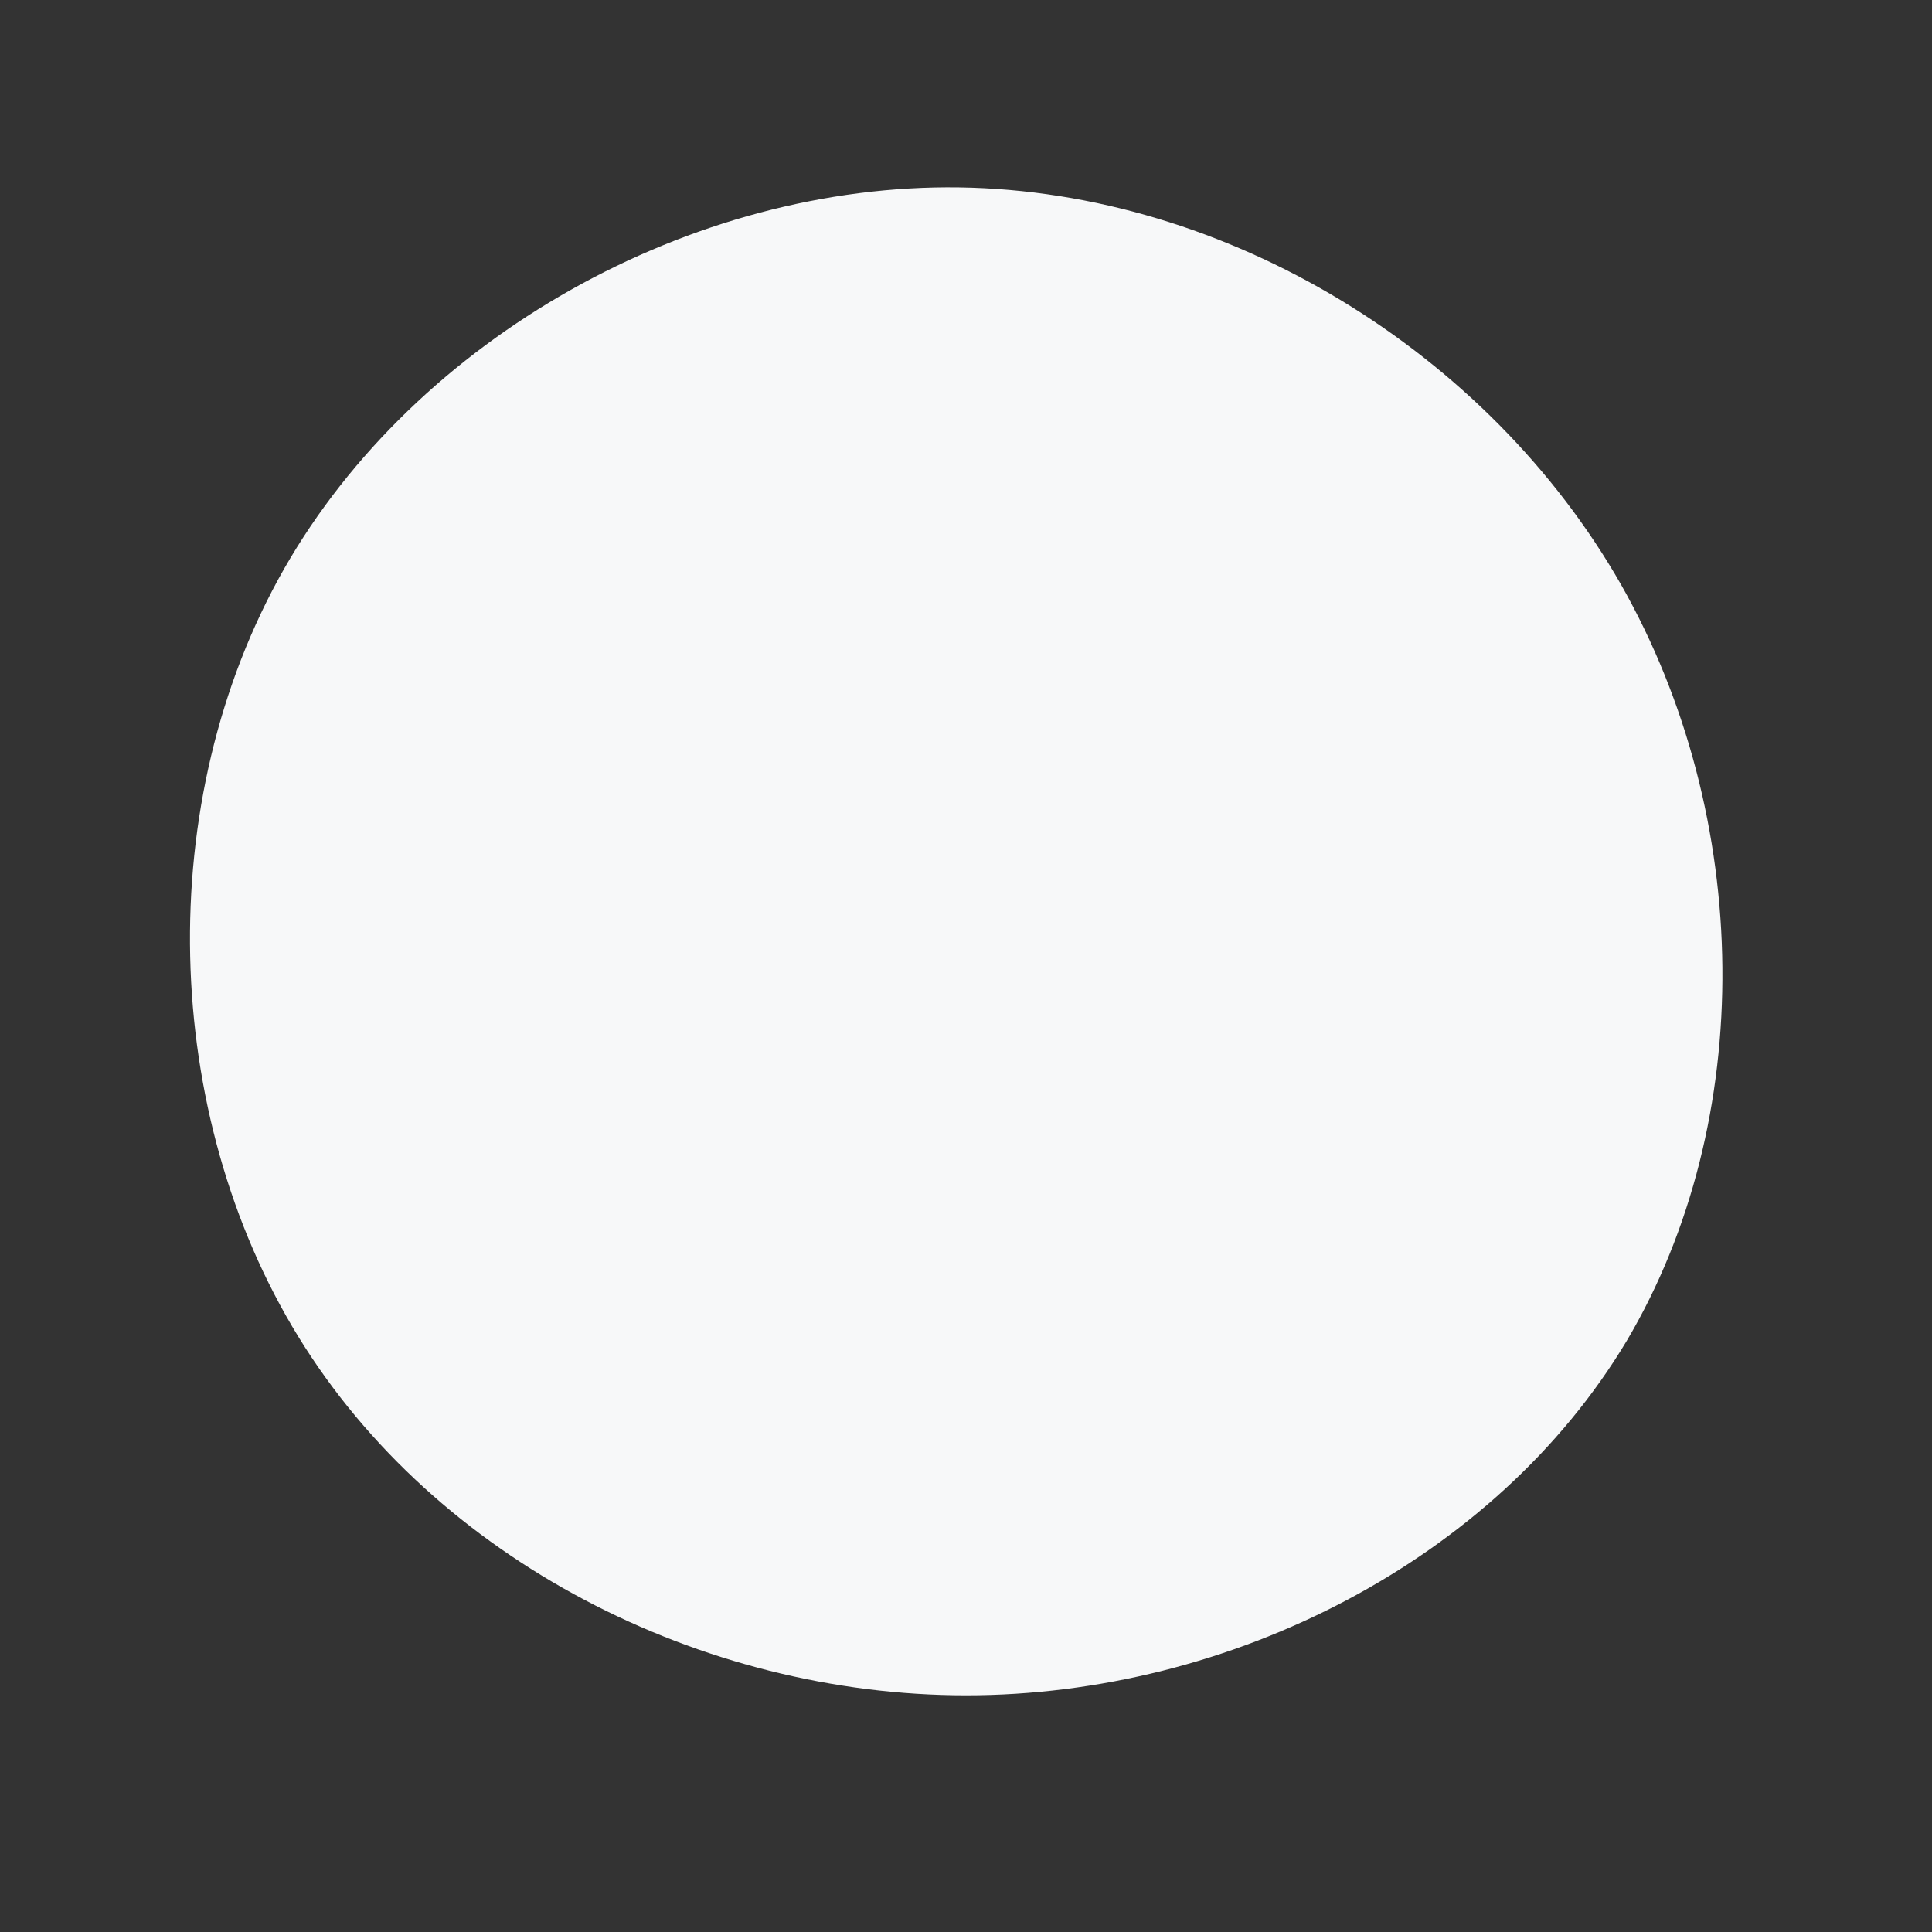 <?xml version="1.0" standalone="no"?>
<svg viewBox="0 0 200 200" xmlns="http://www.w3.org/2000/svg">
  <rect x="0" y="0" width="200" height="200" fill="#333333" stroke="none"/>
  <path fill="#F7F8F9" d="M67.8,-39.5C81.5,-15.4,81.9,16,68.4,38.8C54.8,61.5,27.4,75.5,0,75.5C-27.4,75.5,-54.9,61.5,-69.1,38.4C-83.3,15.3,-84.3,-17,-70.6,-41.1C-56.9,-65.1,-28.4,-81,-0.7,-80.6C27.1,-80.2,54.1,-63.5,67.8,-39.5Z" transform="translate(100 100)" />
</svg>
